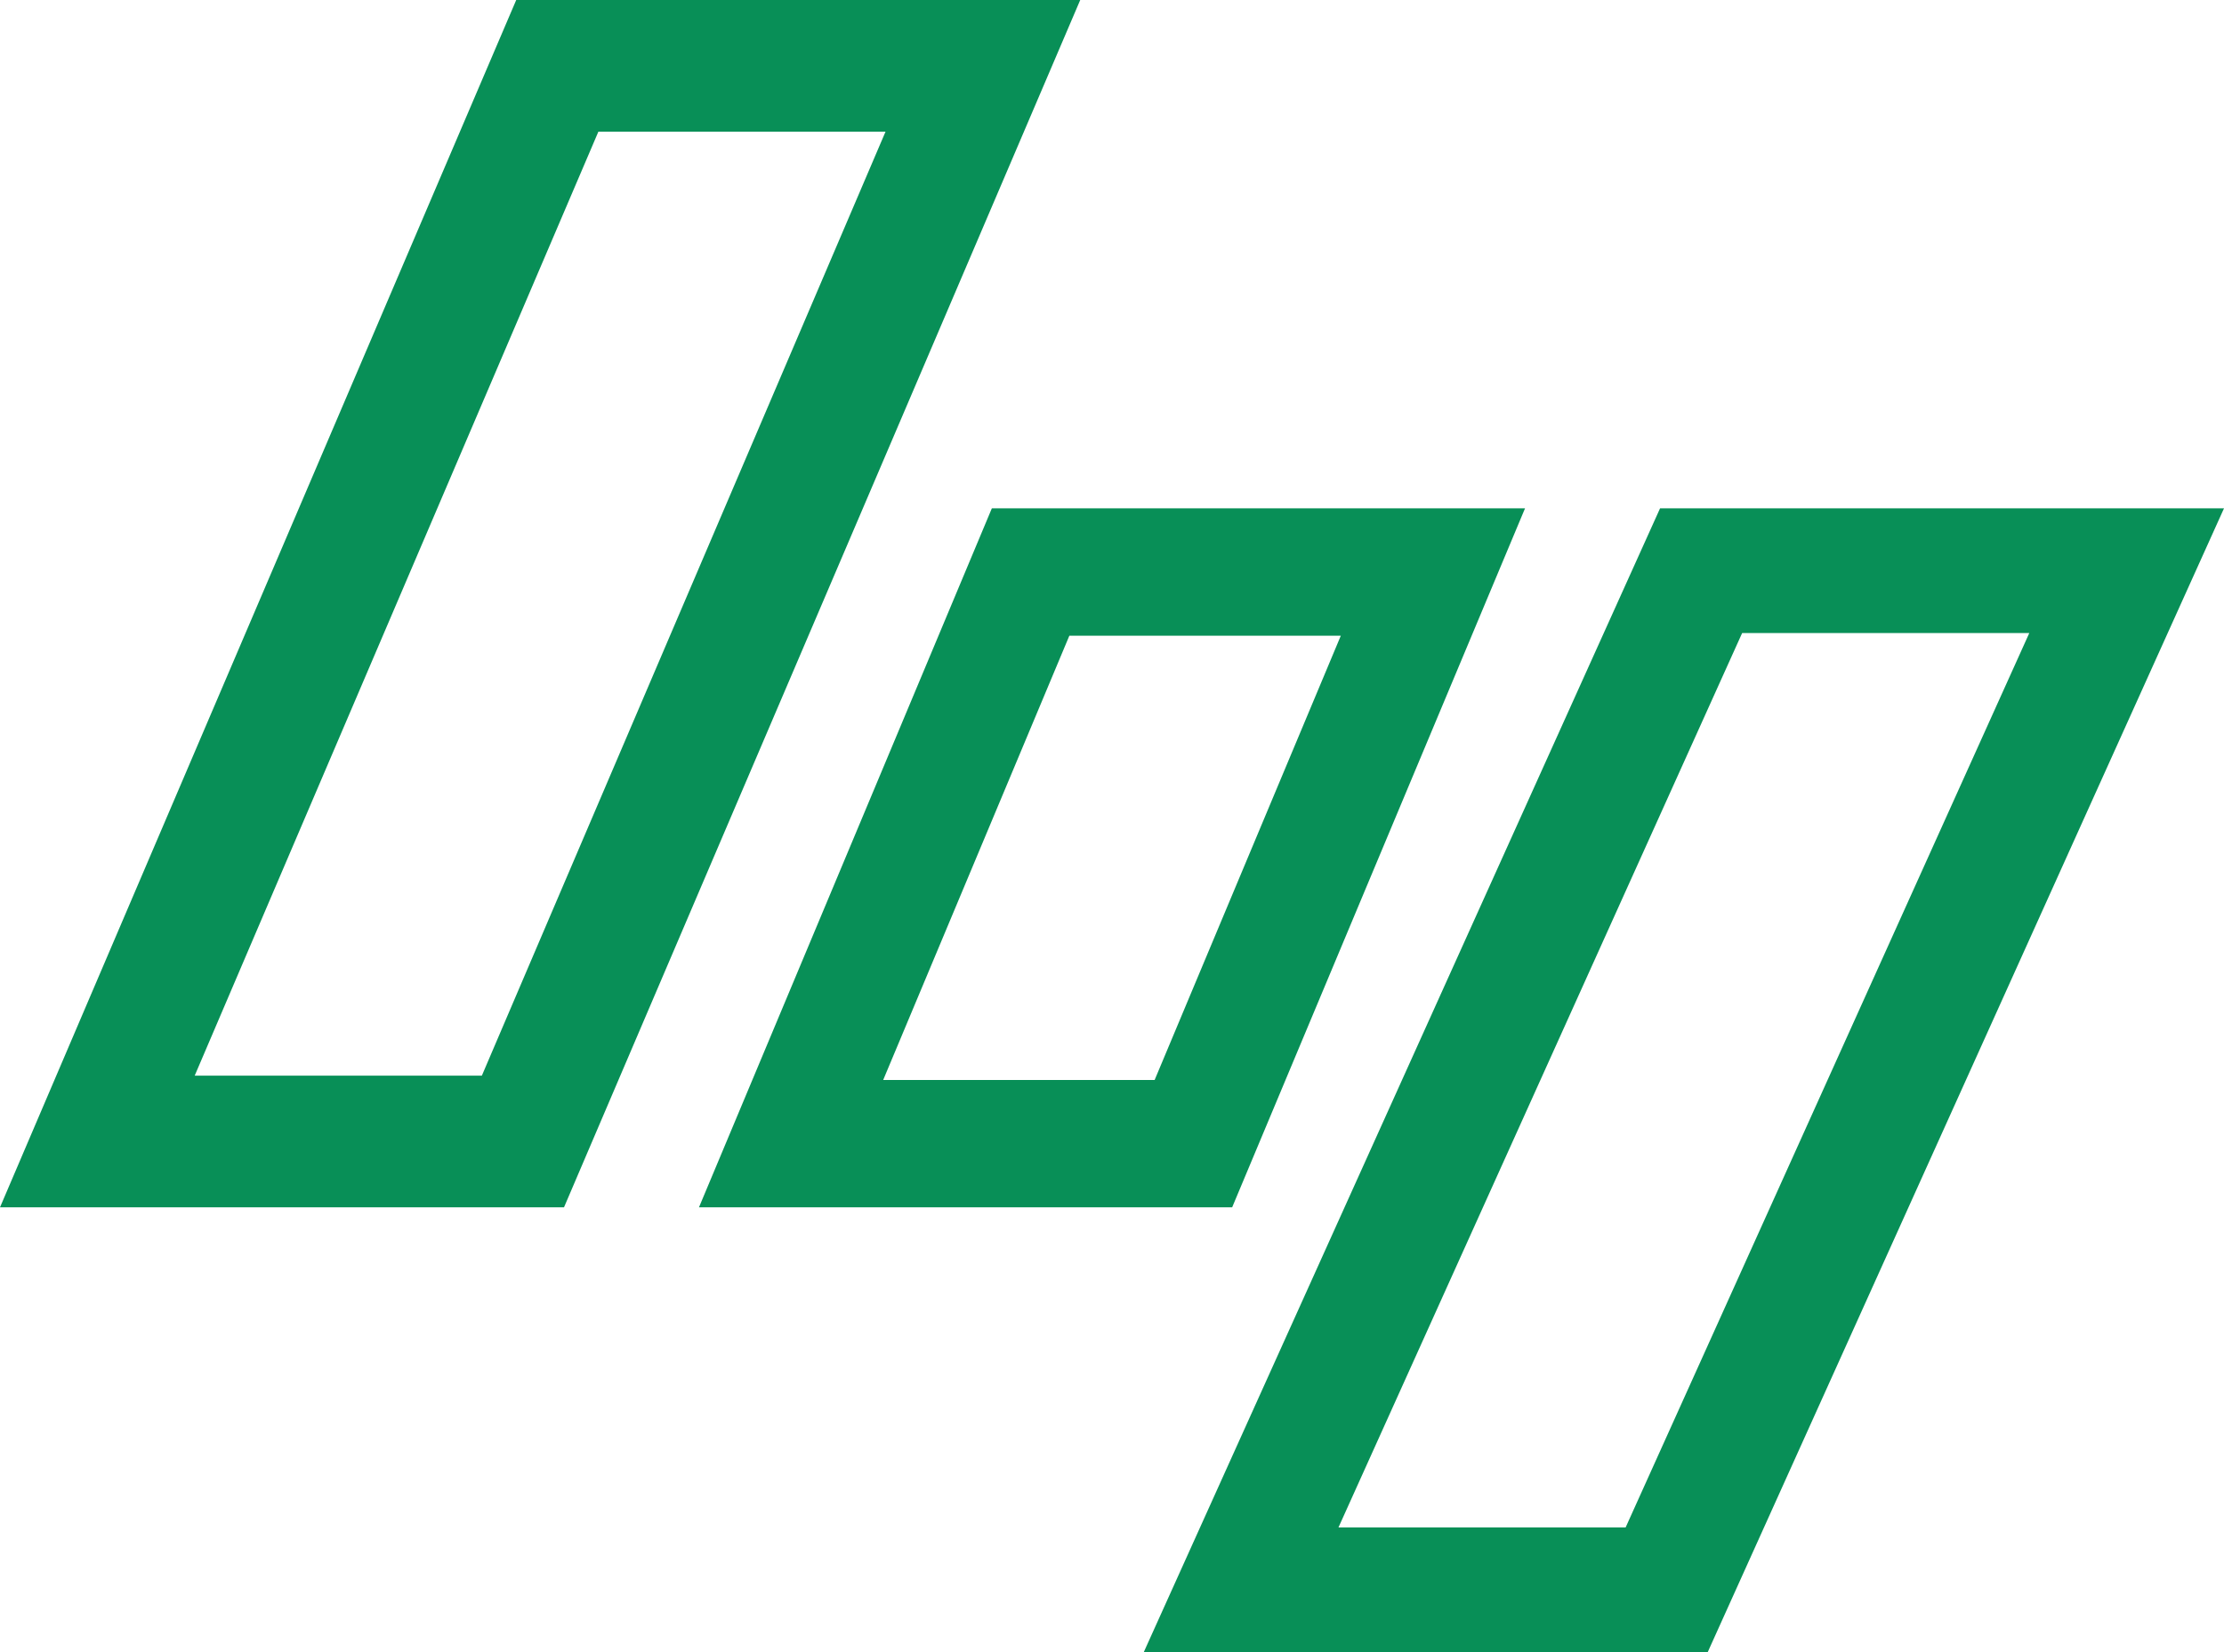 <svg width="35" height="26" viewBox="0 0 35 26" fill="none" xmlns="http://www.w3.org/2000/svg">
<path fill-rule="evenodd" clip-rule="evenodd" d="M8.124 0H17L8.876 19H0L8.124 0ZM9.417 2.072L3.064 16.928H7.583L13.936 2.072H9.417ZM15.609 8H24L19.391 19H11L15.609 8ZM16.829 10.004L13.899 16.996H18.171L21.101 10.004H16.829ZM35 8H26.125L18 26H26.875L35 8ZM21.064 24.038L27.417 9.962H31.936L25.583 24.038H21.064Z" fill="#088F57"/>
</svg>
